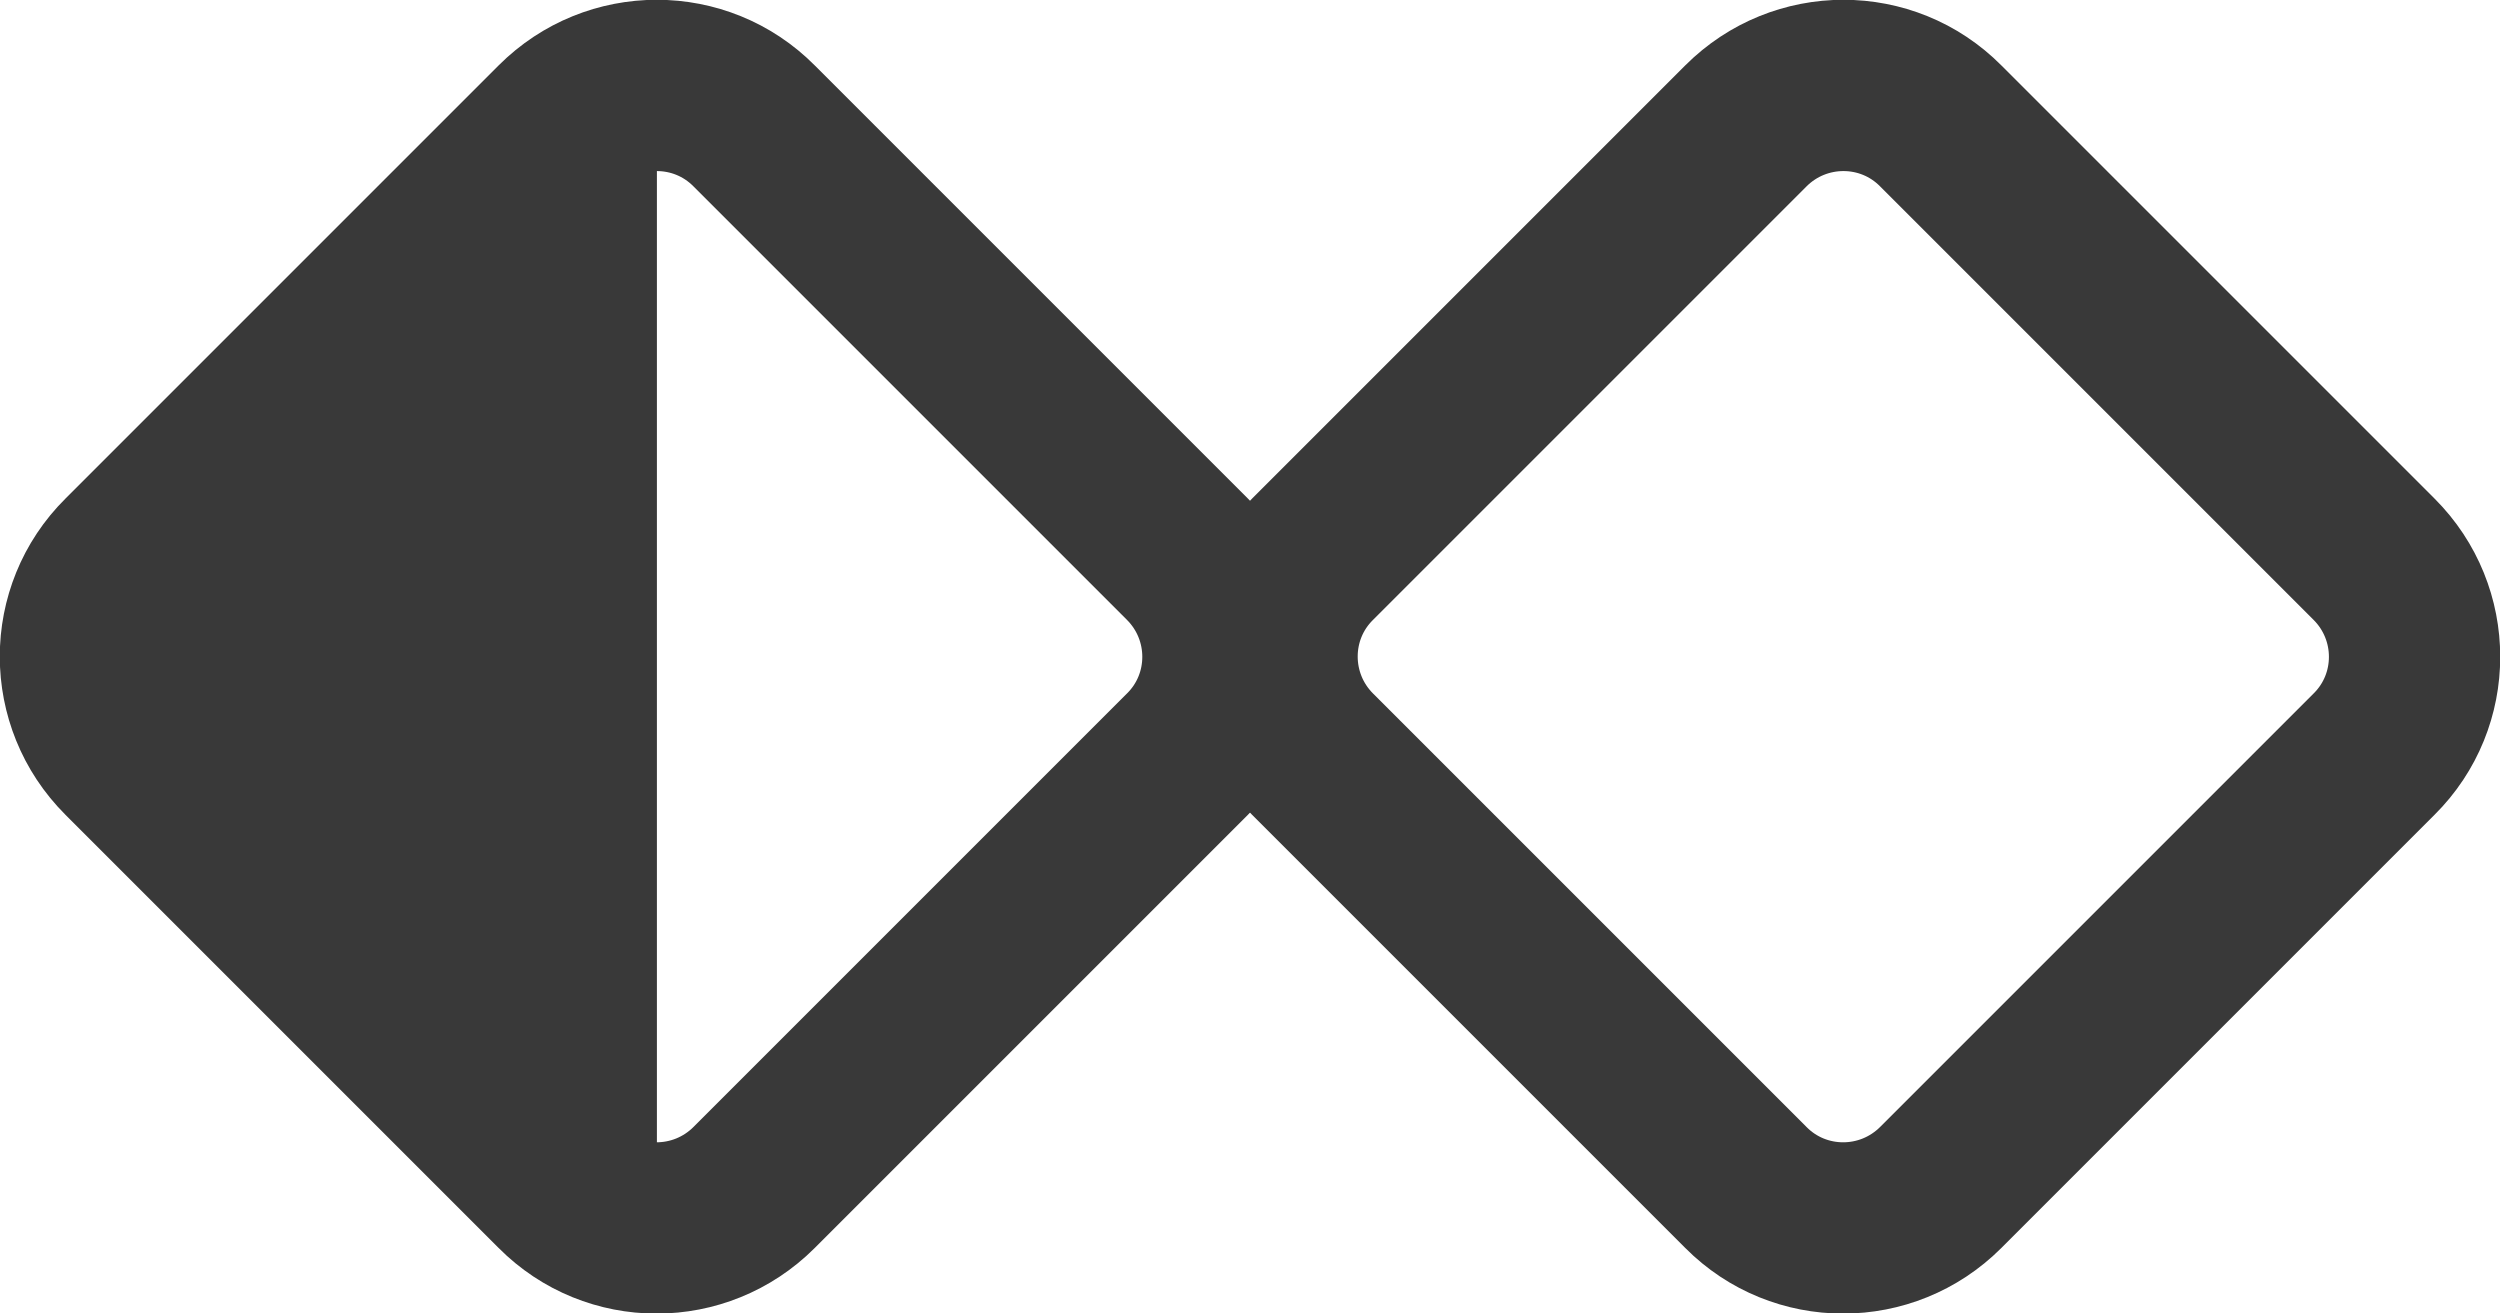 <?xml version="1.0" encoding="UTF-8"?>
<svg id="Layer_2" data-name="Layer 2" xmlns="http://www.w3.org/2000/svg" viewBox="0 0 58.38 30.67">
  <defs>
    <style>
      .cls-1 {
        fill: #393939;
      }

      .cls-2 {
        fill: none;
        stroke: #393939;
        stroke-linecap: round;
        stroke-linejoin: round;
        stroke-width: 4px;
      }
    </style>
  </defs>
  <g id="Layer_1-2" data-name="Layer 1">
    <path class="cls-2" d="M2.94,13.06c-1.26,1.25-1.26,3.29,0,4.55,0,0,10.12,10.12,10.12,10.12,1.25,1.26,3.29,1.26,4.55,0,0,0,10.12-10.12,10.12-10.12,1.26-1.25,1.26-3.29,0-4.55,0,0-10.12-10.12-10.12-10.12-1.25-1.26-3.29-1.26-4.55,0,0,0-10.12,10.12-10.12,10.12Z"/>
    <path class="cls-2" d="M30.65,13.06c-1.26,1.25-1.26,3.29,0,4.55,0,0,10.12,10.12,10.12,10.12,1.25,1.26,3.29,1.26,4.55,0,0,0,10.12-10.12,10.12-10.12,1.26-1.25,1.26-3.29,0-4.55,0,0-10.12-10.12-10.12-10.12-1.25-1.26-3.29-1.26-4.55,0,0,0-10.12,10.12-10.12,10.12Z"/>
    <path class="cls-1" d="M2.95,13.07L13.07,2.95h0c.63-.63,1.45-.95,2.27-.95v26.68c-1.95.64-10.97-10.13-12.39-11.07-1.26-1.26-1.26-3.29,0-4.54Z"/>
  </g>
</svg>